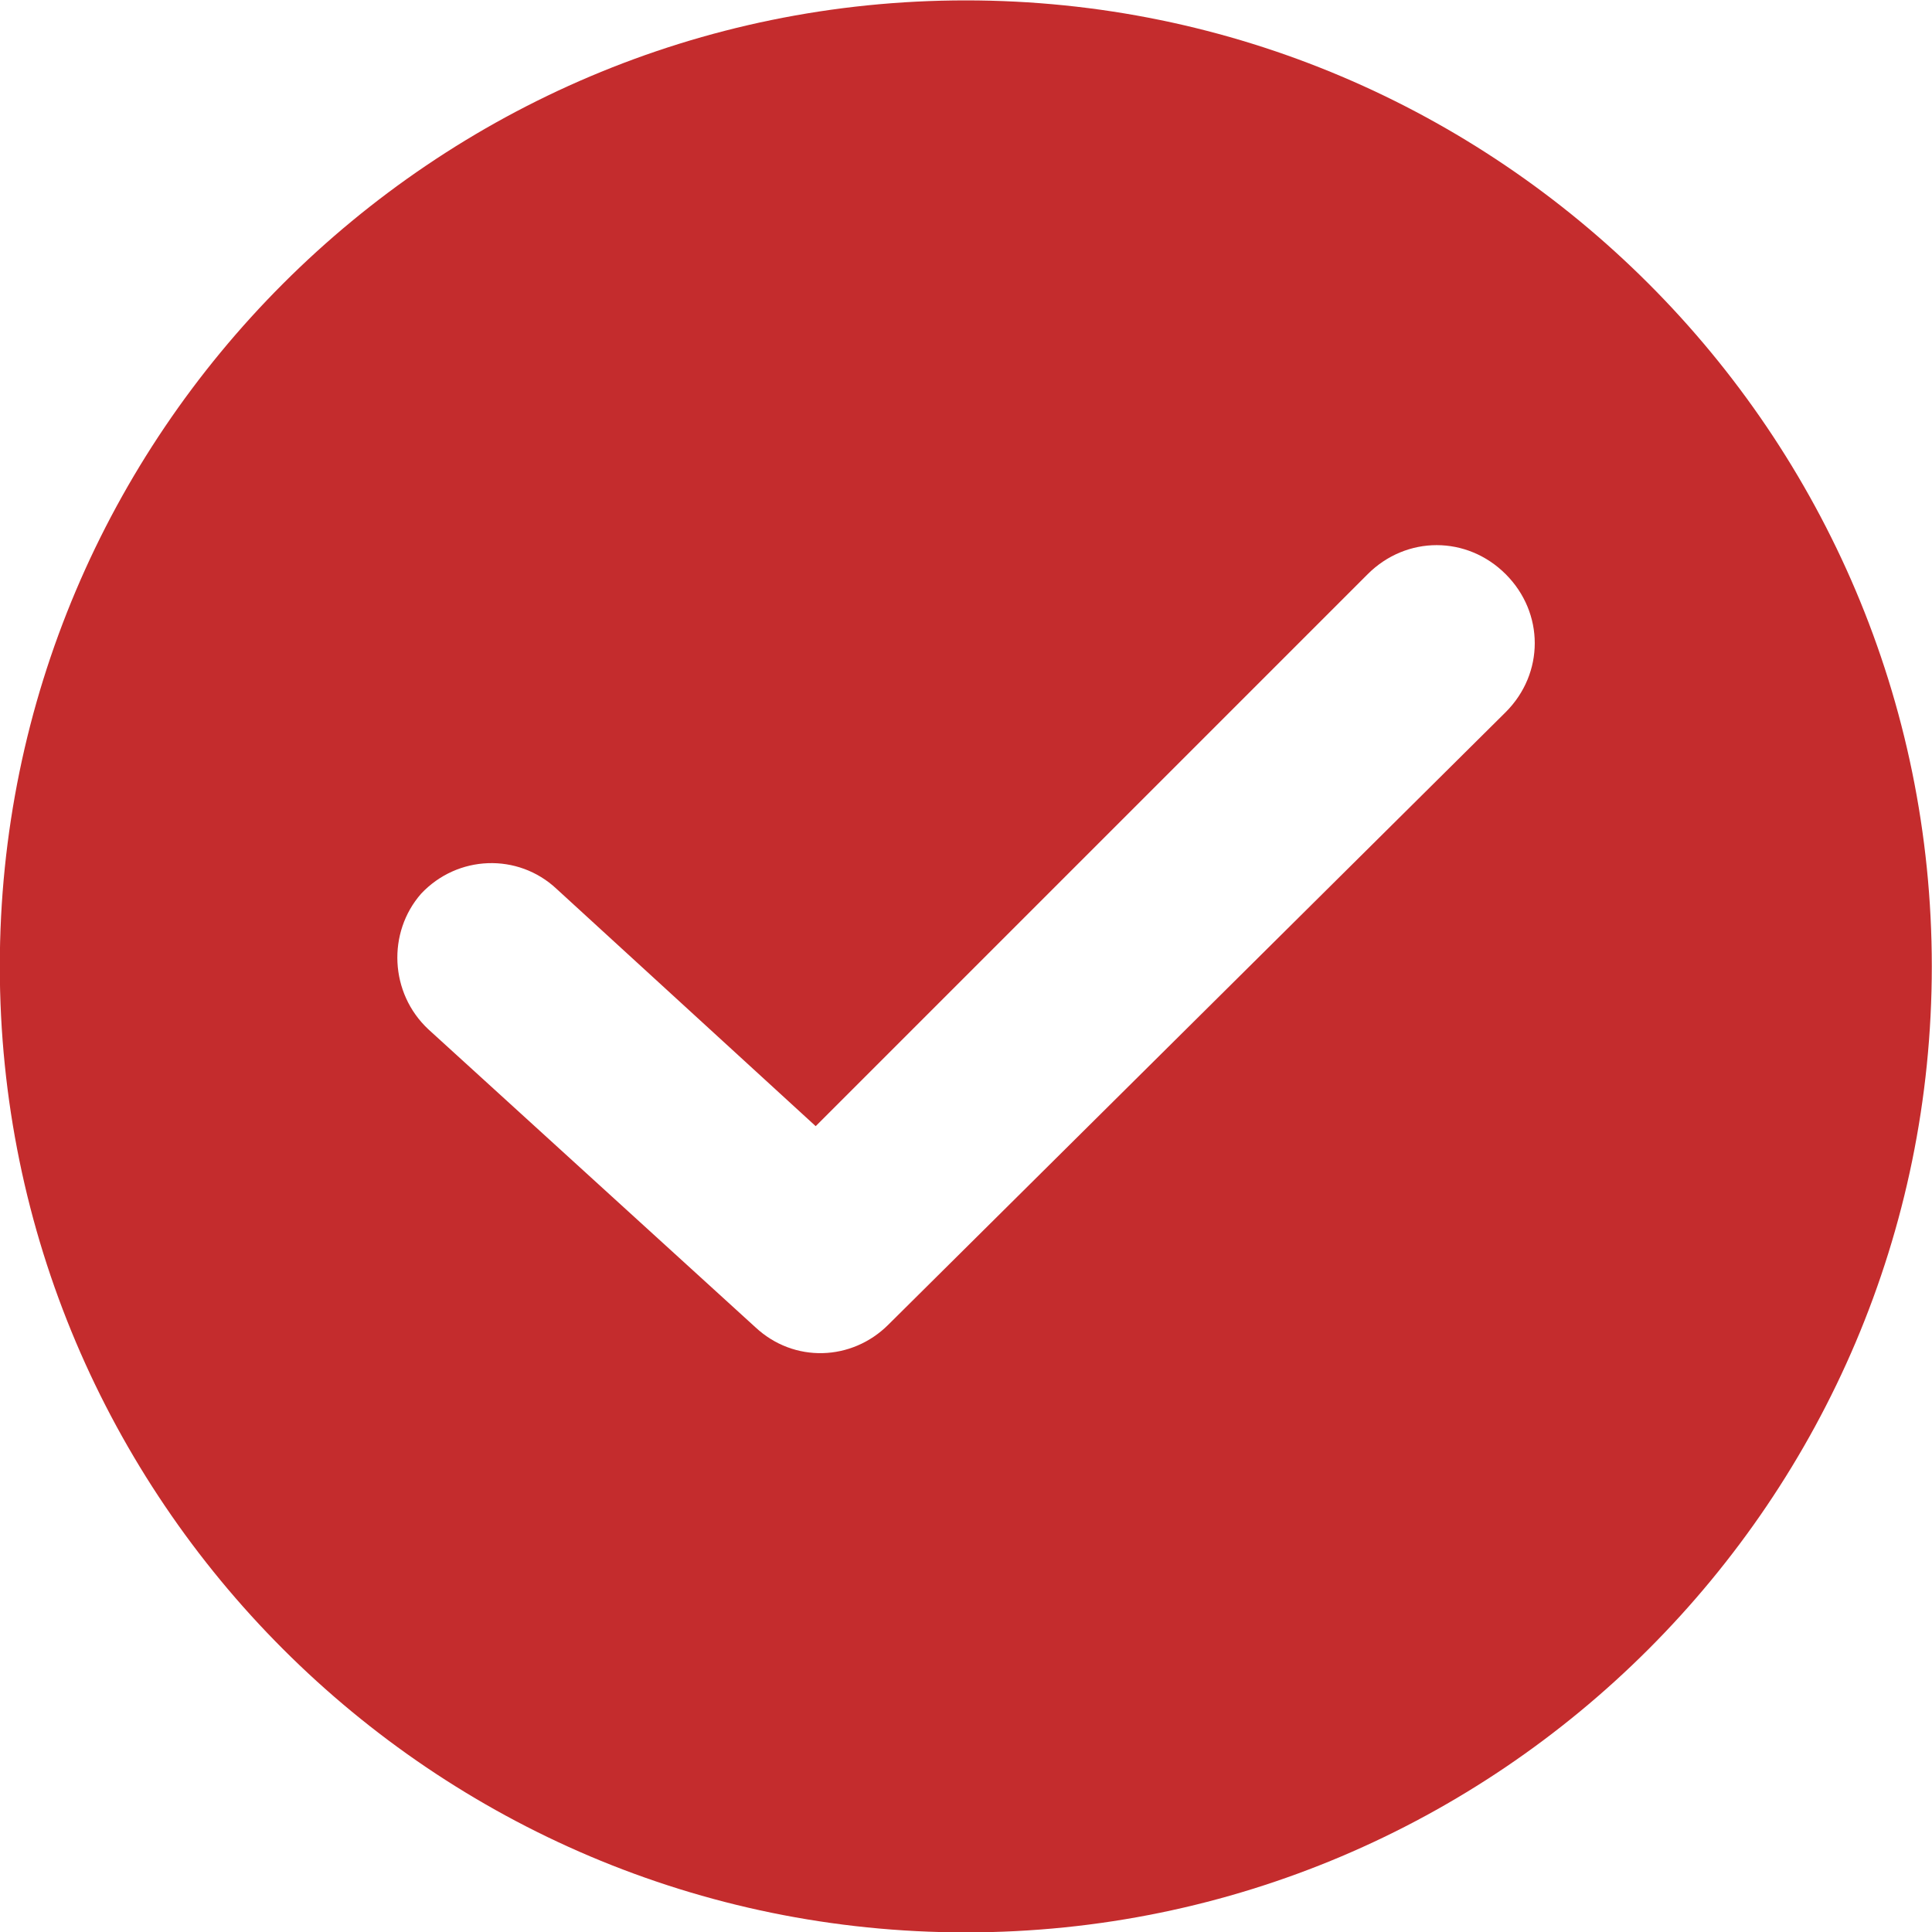 <svg width="20" height="20" viewBox="0 0 20 20" fill="none" xmlns="http://www.w3.org/2000/svg">
<g clip-path="url(#clip0_592_2824)">
<path d="M9.998 0.004C4.484 0.004 -0.002 4.49 -0.002 10.004C-0.002 15.518 4.484 20.004 9.998 20.004C15.512 20.004 19.998 15.518 19.998 10.004C19.998 4.49 15.512 0.004 9.998 0.004ZM15.587 7.372L9.196 13.713C8.82 14.089 8.219 14.114 7.818 13.738L4.434 10.655C4.033 10.28 4.008 9.653 4.359 9.252C4.735 8.851 5.361 8.826 5.762 9.202L8.444 11.658L14.158 5.944C14.559 5.543 15.186 5.543 15.587 5.944C15.988 6.345 15.988 6.971 15.587 7.372Z" fill="#C42C2D"/>
</g>
<defs>
<clipPath id="clip0_592_2824">
<rect width="20" height="20" fill="white"/>
</clipPath>
</defs>
</svg>
